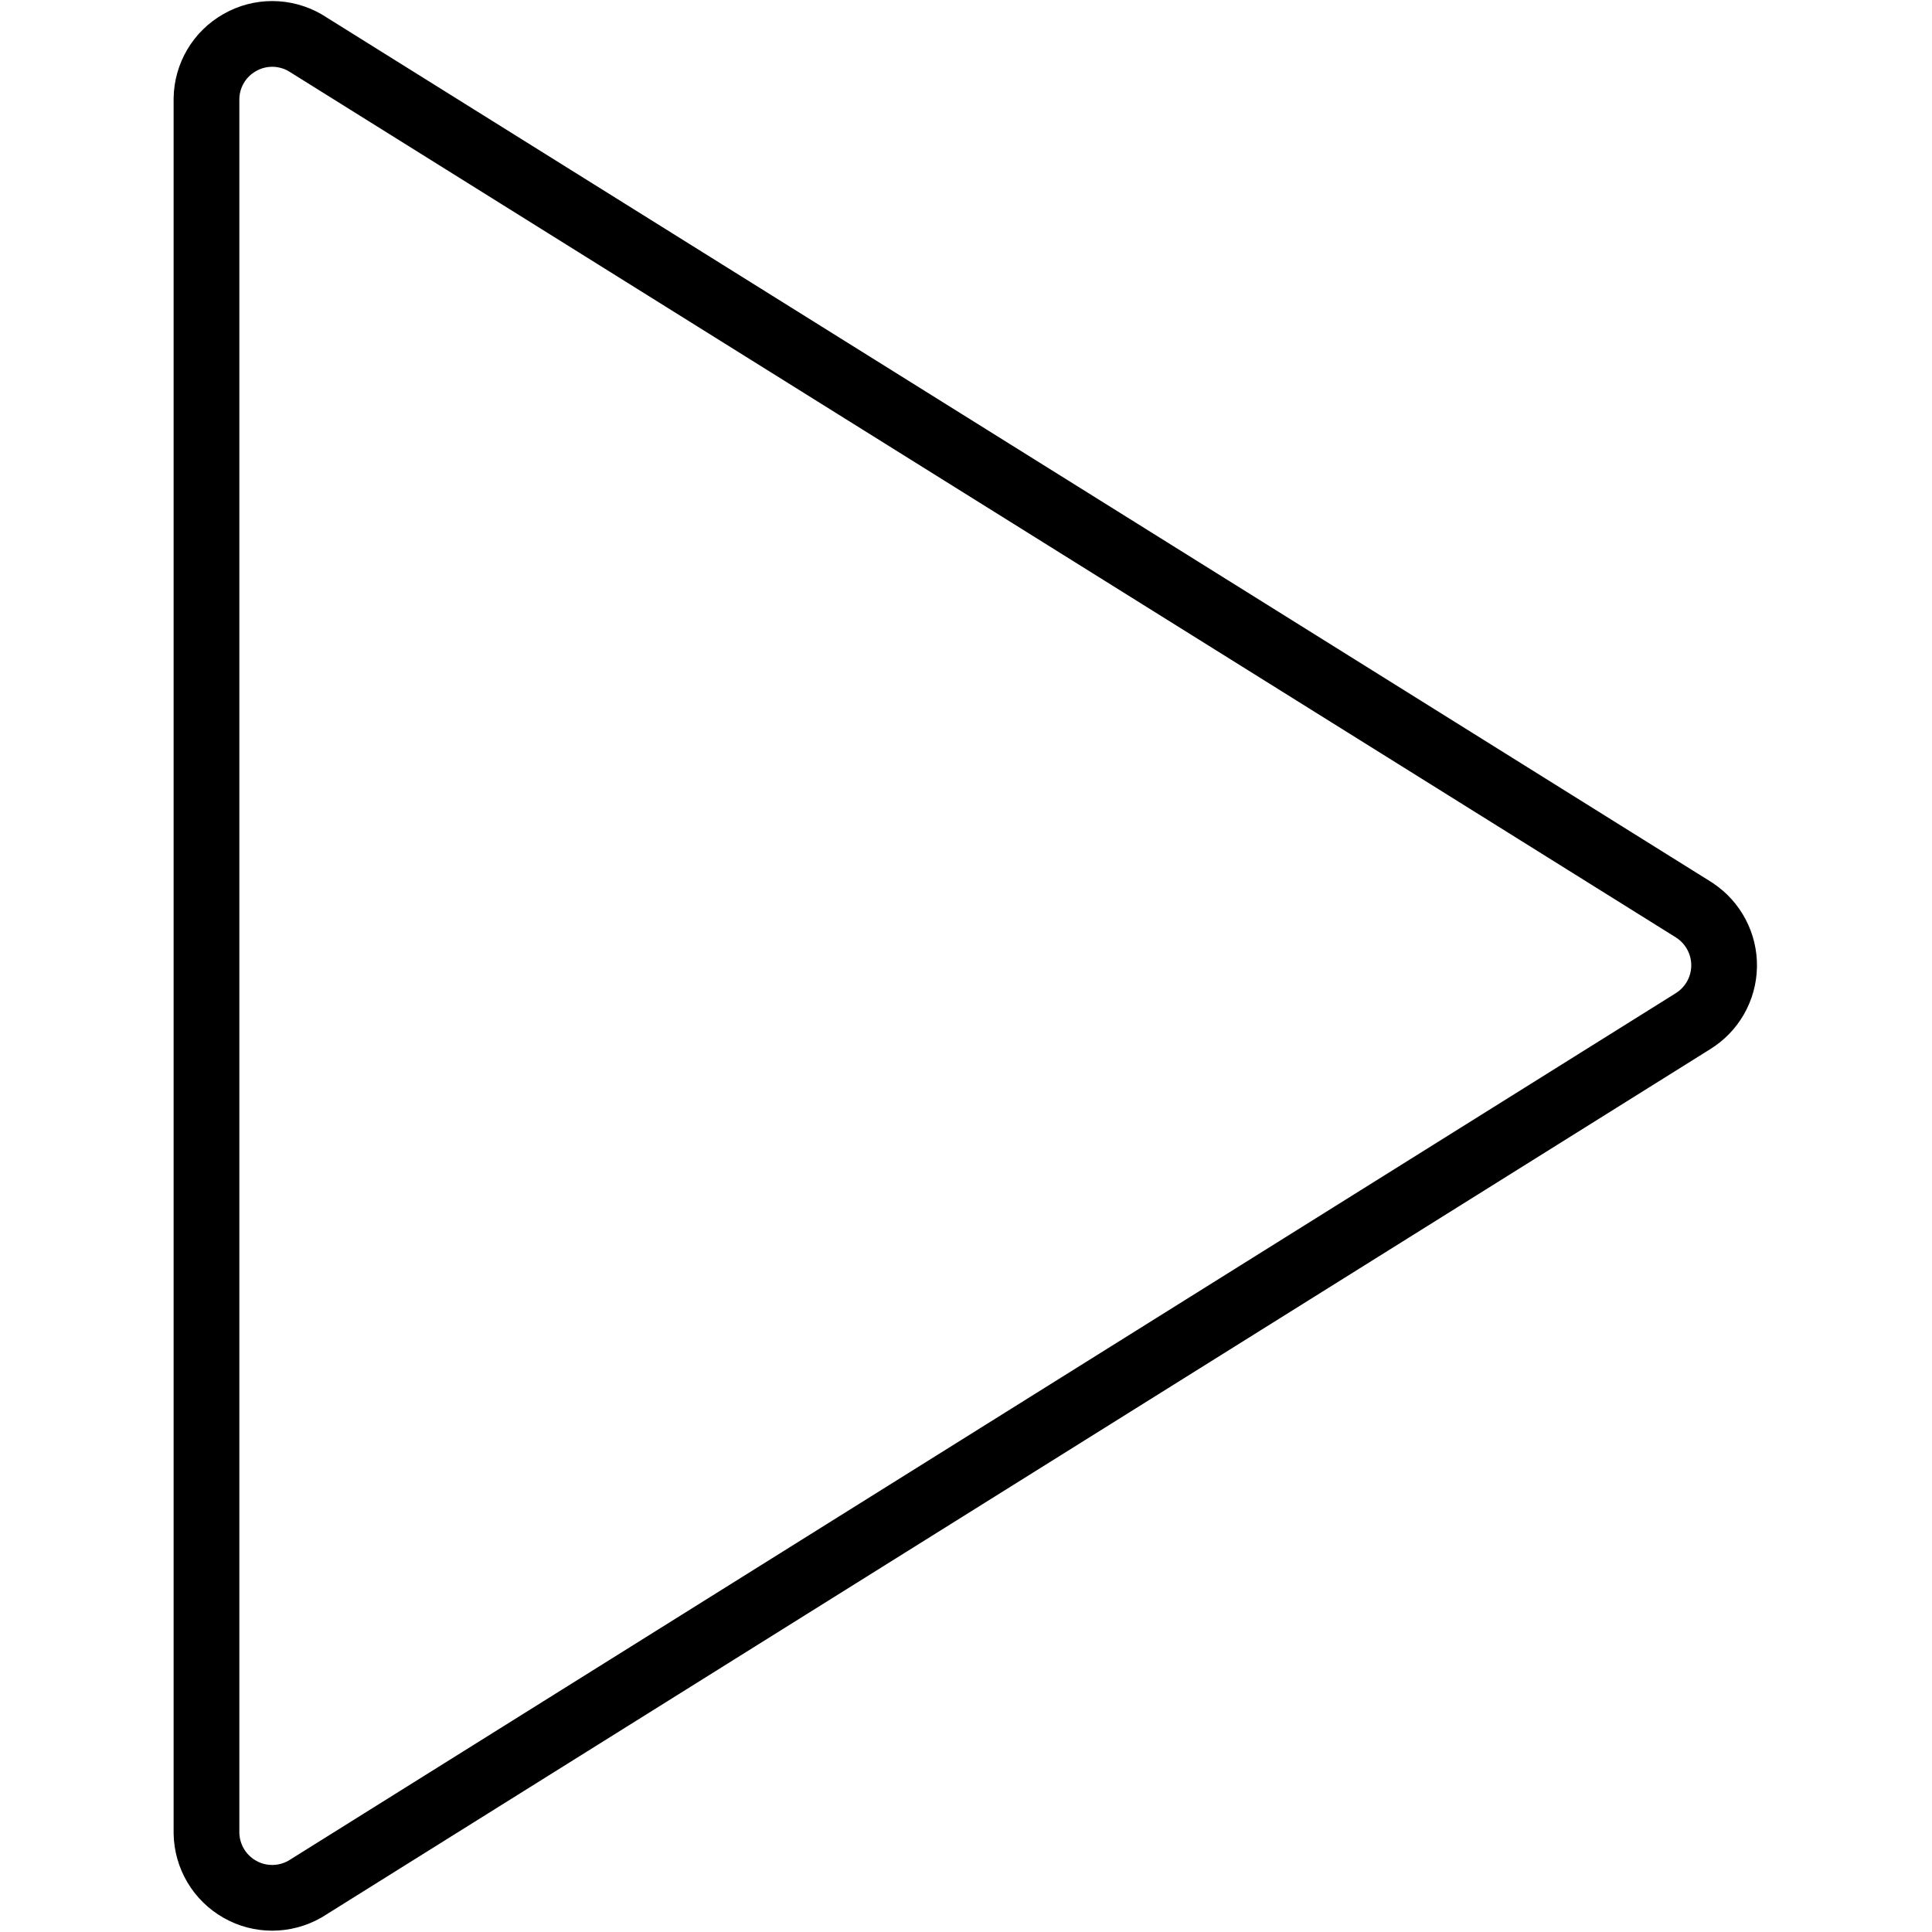<?xml version="1.0" encoding="UTF-8"?>
<svg width="100pt" height="100pt" version="1.1" viewBox="0 0 100 100" xmlns="http://www.w3.org/2000/svg">
 <path transform="matrix(3.402 0 0 3.402 8.983 0)" d="m23.141 13.85l-21.14-13.2c-0.308-0.177-0.685-0.179-0.993-0.003-0.309 0.174-0.502 0.499-0.507 0.854v26.389c0.006 0.355 0.199 0.68 0.507 0.854 0.308 0.176 0.685 0.173 0.993-0.003l21.11-13.2h-0.001c0.294-0.178 0.475-0.494 0.481-0.837 0.006-0.342-0.164-0.665-0.45-0.853zm0 0" fill="none" stroke="#000" stroke-linecap="round" stroke-linejoin="round"/>
</svg>
